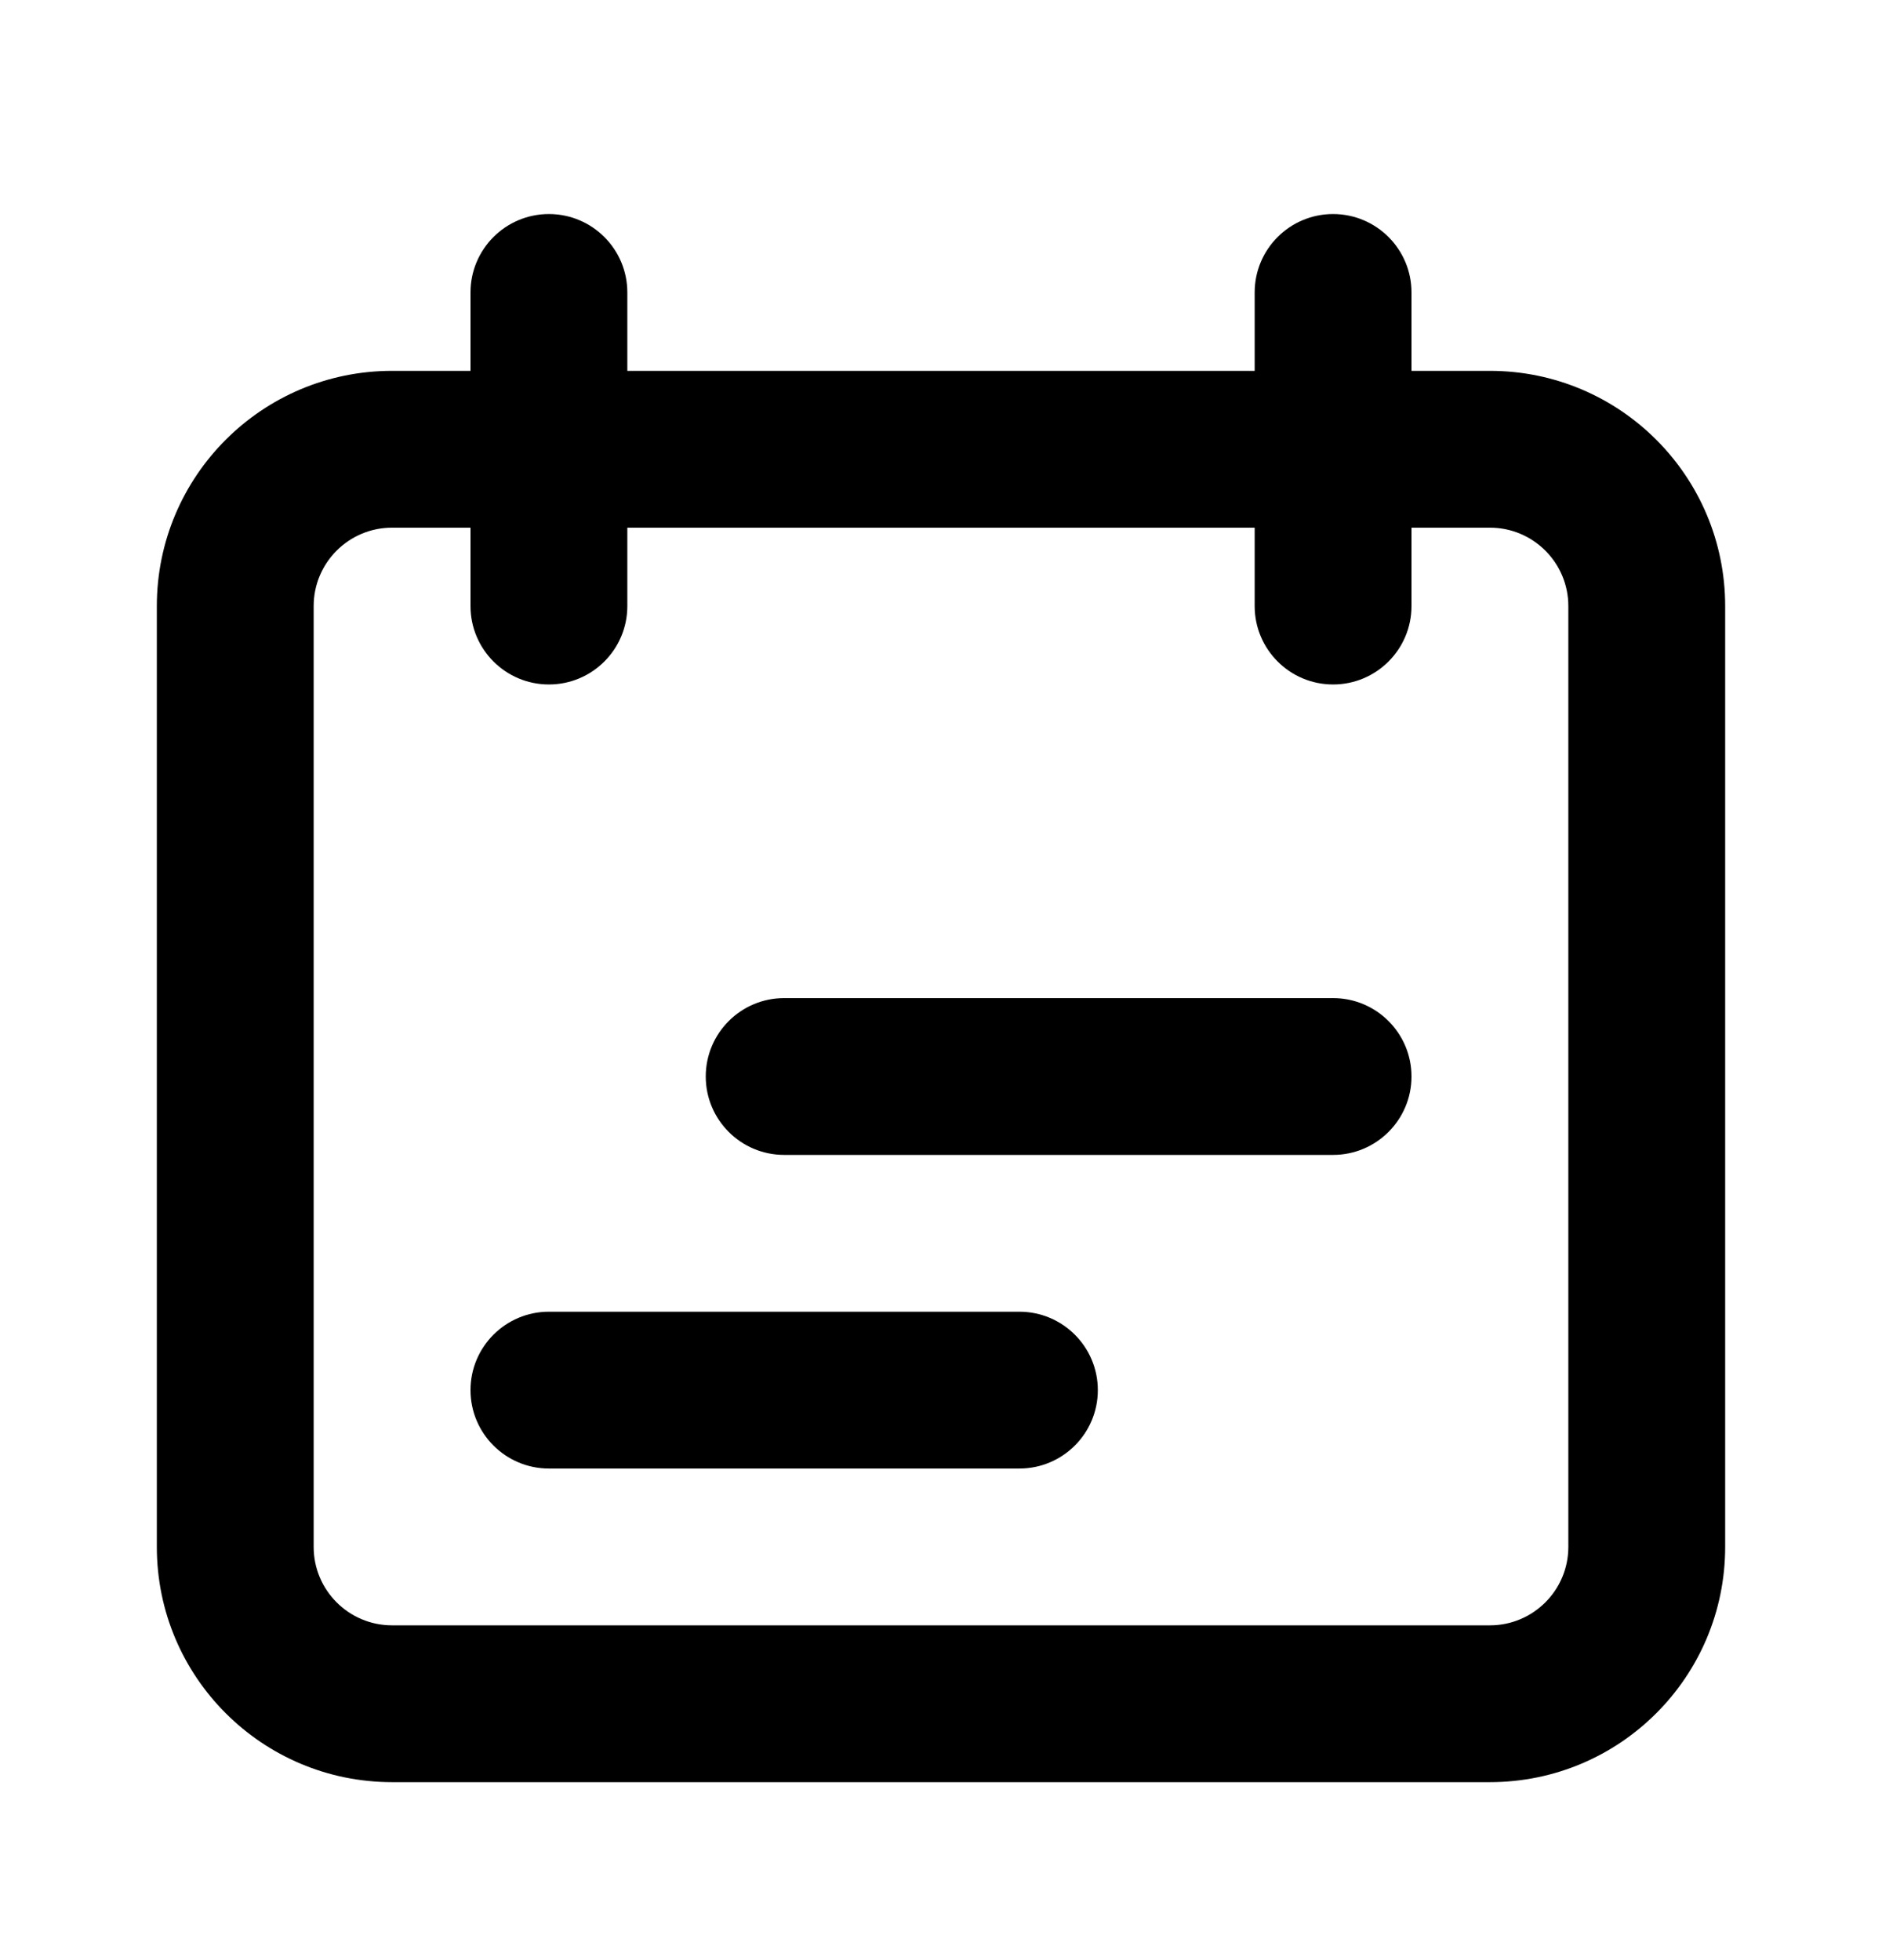 <svg width="24" height="25" viewBox="0 0 24 25" fill="none" xmlns="http://www.w3.org/2000/svg">
<path fill-rule="evenodd" clip-rule="evenodd" d="M19 6.73H5C4.448 6.73 4 7.178 4 7.73V19.73C4 20.282 4.448 20.73 5 20.73H19C19.552 20.73 20 20.282 20 19.73V7.73C20 7.178 19.552 6.73 19 6.73ZM5 4.73C3.343 4.73 2 6.073 2 7.73V19.73C2 21.387 3.343 22.73 5 22.73H19C20.657 22.73 22 21.387 22 19.73V7.73C22 6.073 20.657 4.73 19 4.73H5Z" fill="currentColor"/>
<path fill-rule="evenodd" clip-rule="evenodd" d="M10 12.73C9.448 12.73 9 13.178 9 13.73C9 14.282 9.448 14.73 10 14.73H17C17.552 14.73 18 14.282 18 13.73C18 13.178 17.552 12.73 17 12.73H10ZM7 16.73C6.448 16.73 6 17.178 6 17.73C6 18.282 6.448 18.73 7 18.73H13C13.552 18.73 14 18.282 14 17.73C14 17.178 13.552 16.73 13 16.73H7Z" fill="currentColor"/>
<path fill-rule="evenodd" clip-rule="evenodd" d="M7 2.73C6.448 2.73 6 3.178 6 3.73V7.73C6 8.282 6.448 8.73 7 8.73C7.552 8.73 8 8.282 8 7.73V3.73C8 3.178 7.552 2.73 7 2.73ZM17 2.73C16.448 2.73 16 3.178 16 3.73V7.73C16 8.282 16.448 8.73 17 8.73C17.552 8.73 18 8.282 18 7.73V3.73C18 3.178 17.552 2.73 17 2.73Z" fill="currentColor"/>
</svg>
